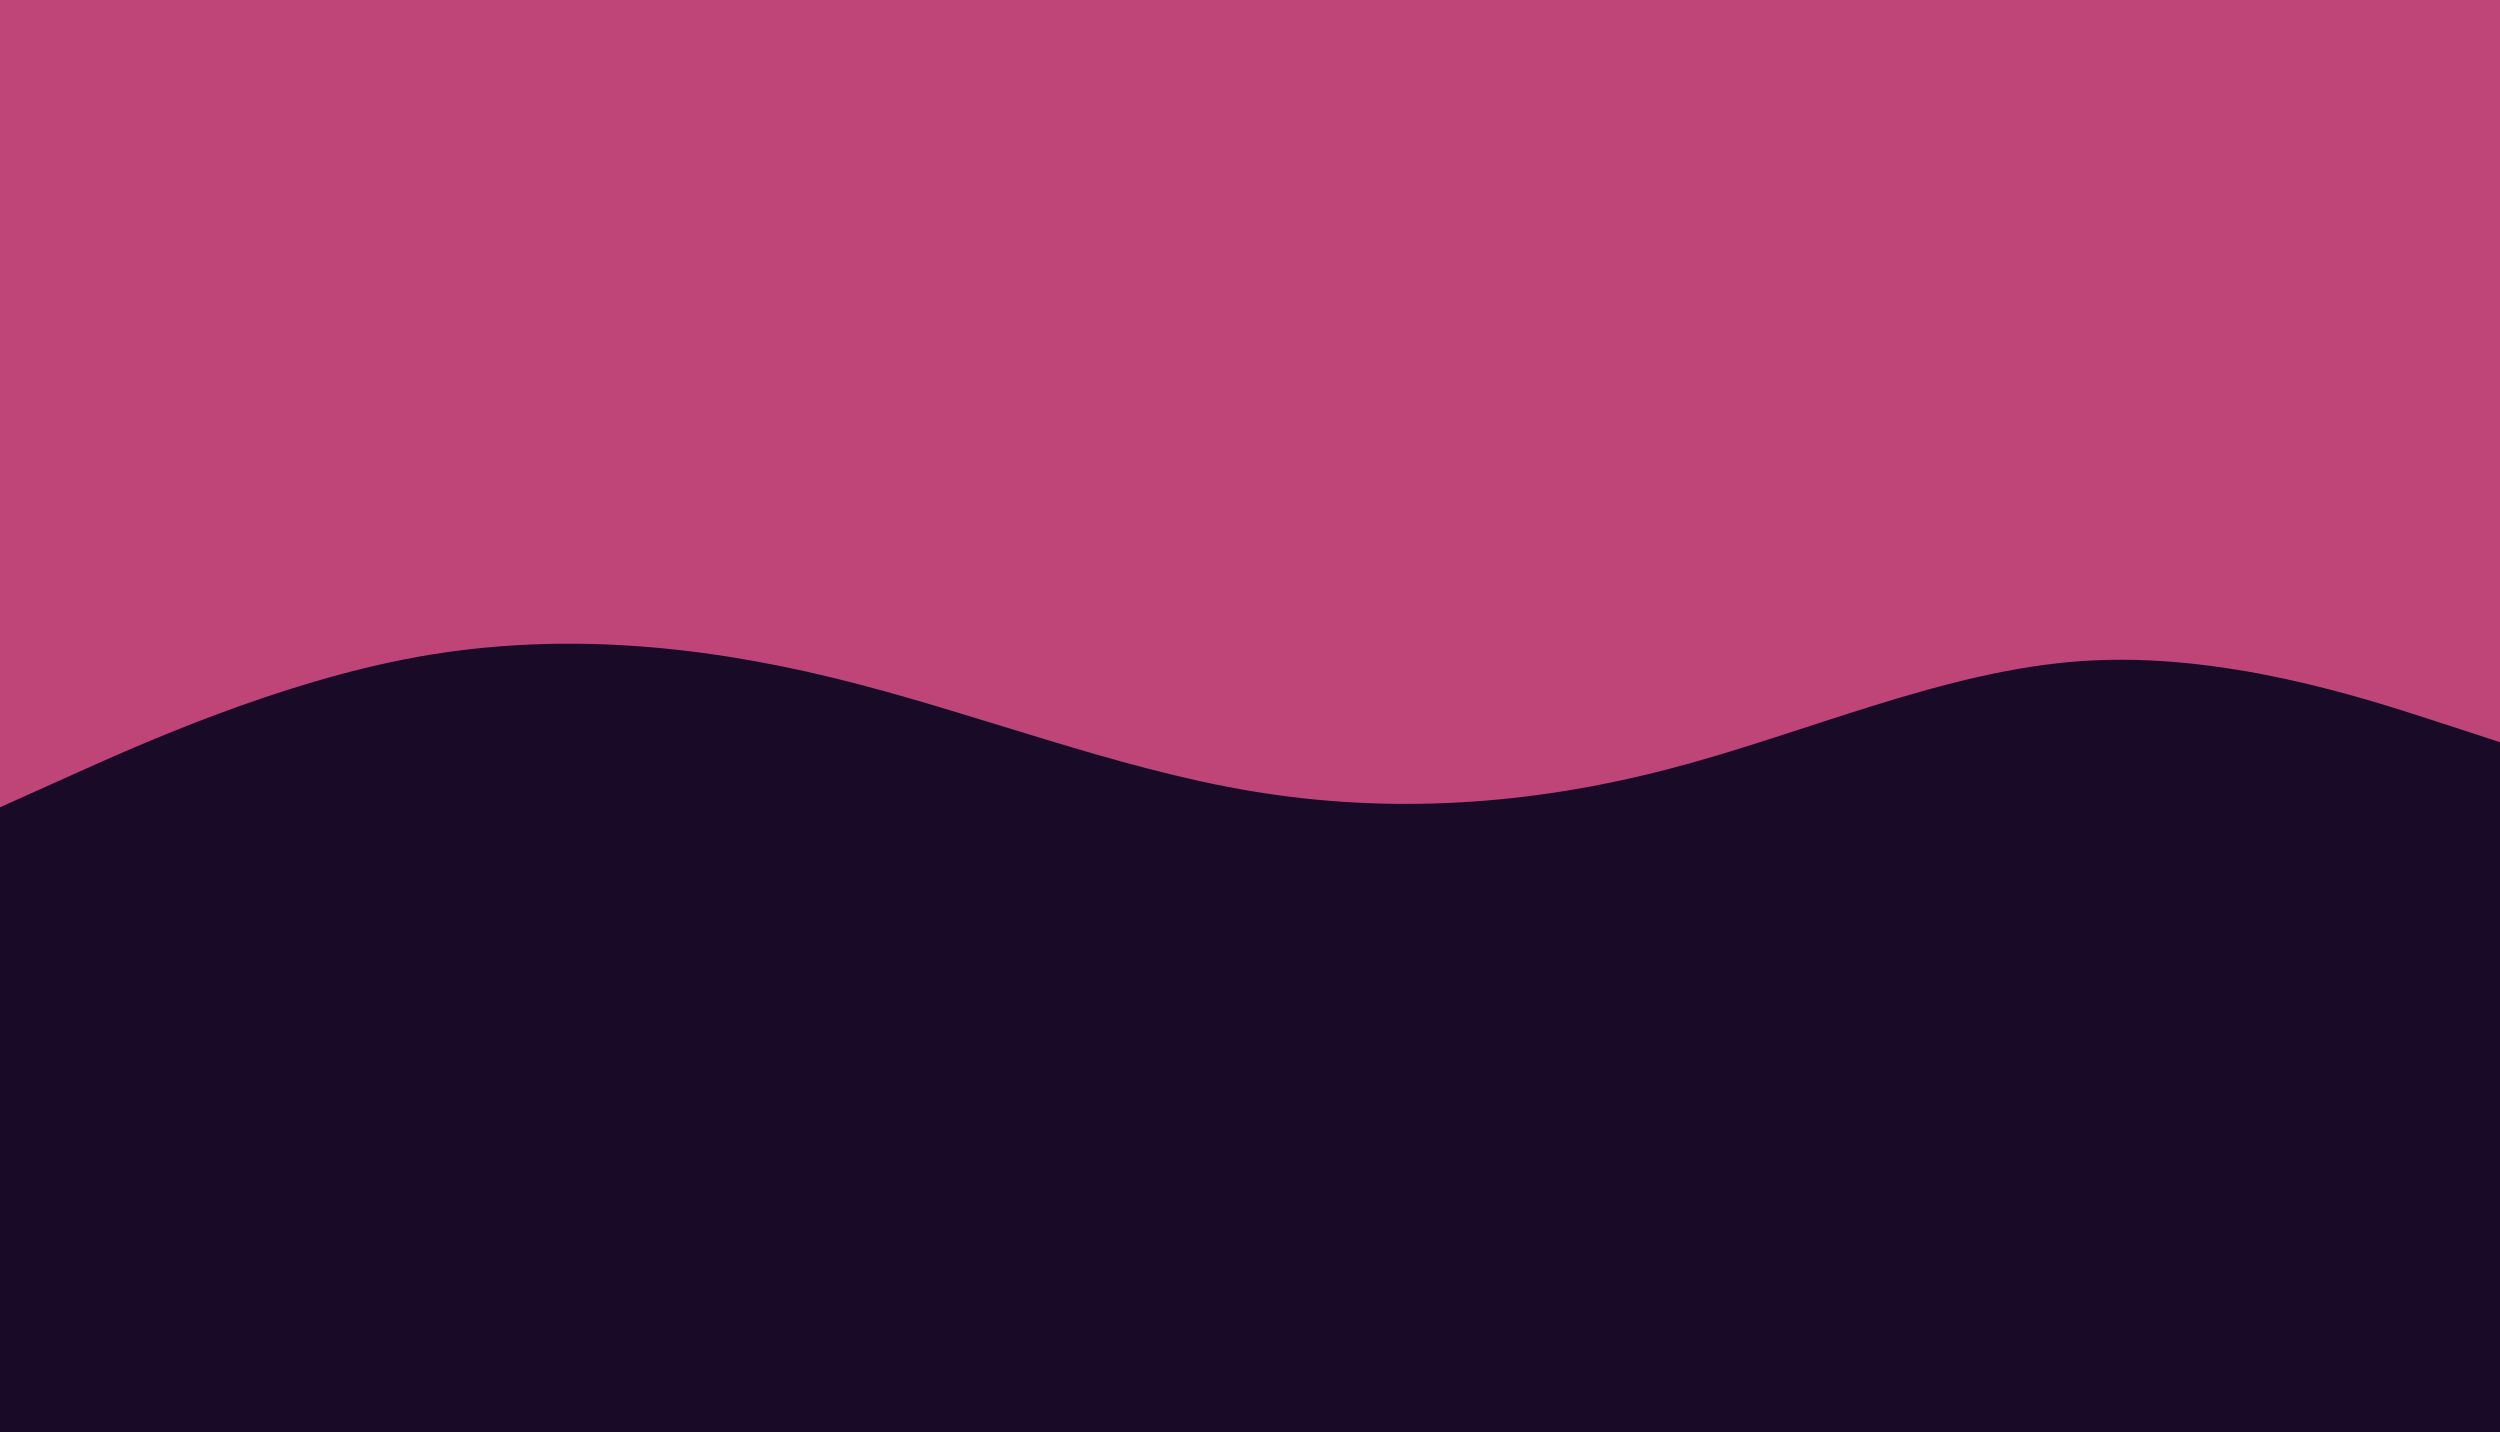 <svg id="visual" viewBox="0 0 960 550" width="960" height="550" xmlns="http://www.w3.org/2000/svg" xmlns:xlink="http://www.w3.org/1999/xlink" version="1.1"><rect x="0" y="0" width="960" height="550" fill="#190B28"></rect><path d="M0 310L26.7 298C53.3 286 106.7 262 160 252.3C213.3 242.7 266.7 247.3 320 260.3C373.3 273.3 426.7 294.7 480 303.7C533.3 312.7 586.7 309.3 640 295.5C693.3 281.7 746.7 257.3 800 253.8C853.3 250.3 906.7 267.7 933.3 276.3L960 285L960 0L933.3 0C906.7 0 853.3 0 800 0C746.7 0 693.3 0 640 0C586.7 0 533.3 0 480 0C426.7 0 373.3 0 320 0C266.7 0 213.3 0 160 0C106.7 0 53.3 0 26.7 0L0 0Z" fill="#bf4578" stroke-linecap="round" stroke-linejoin="miter"></path></svg>